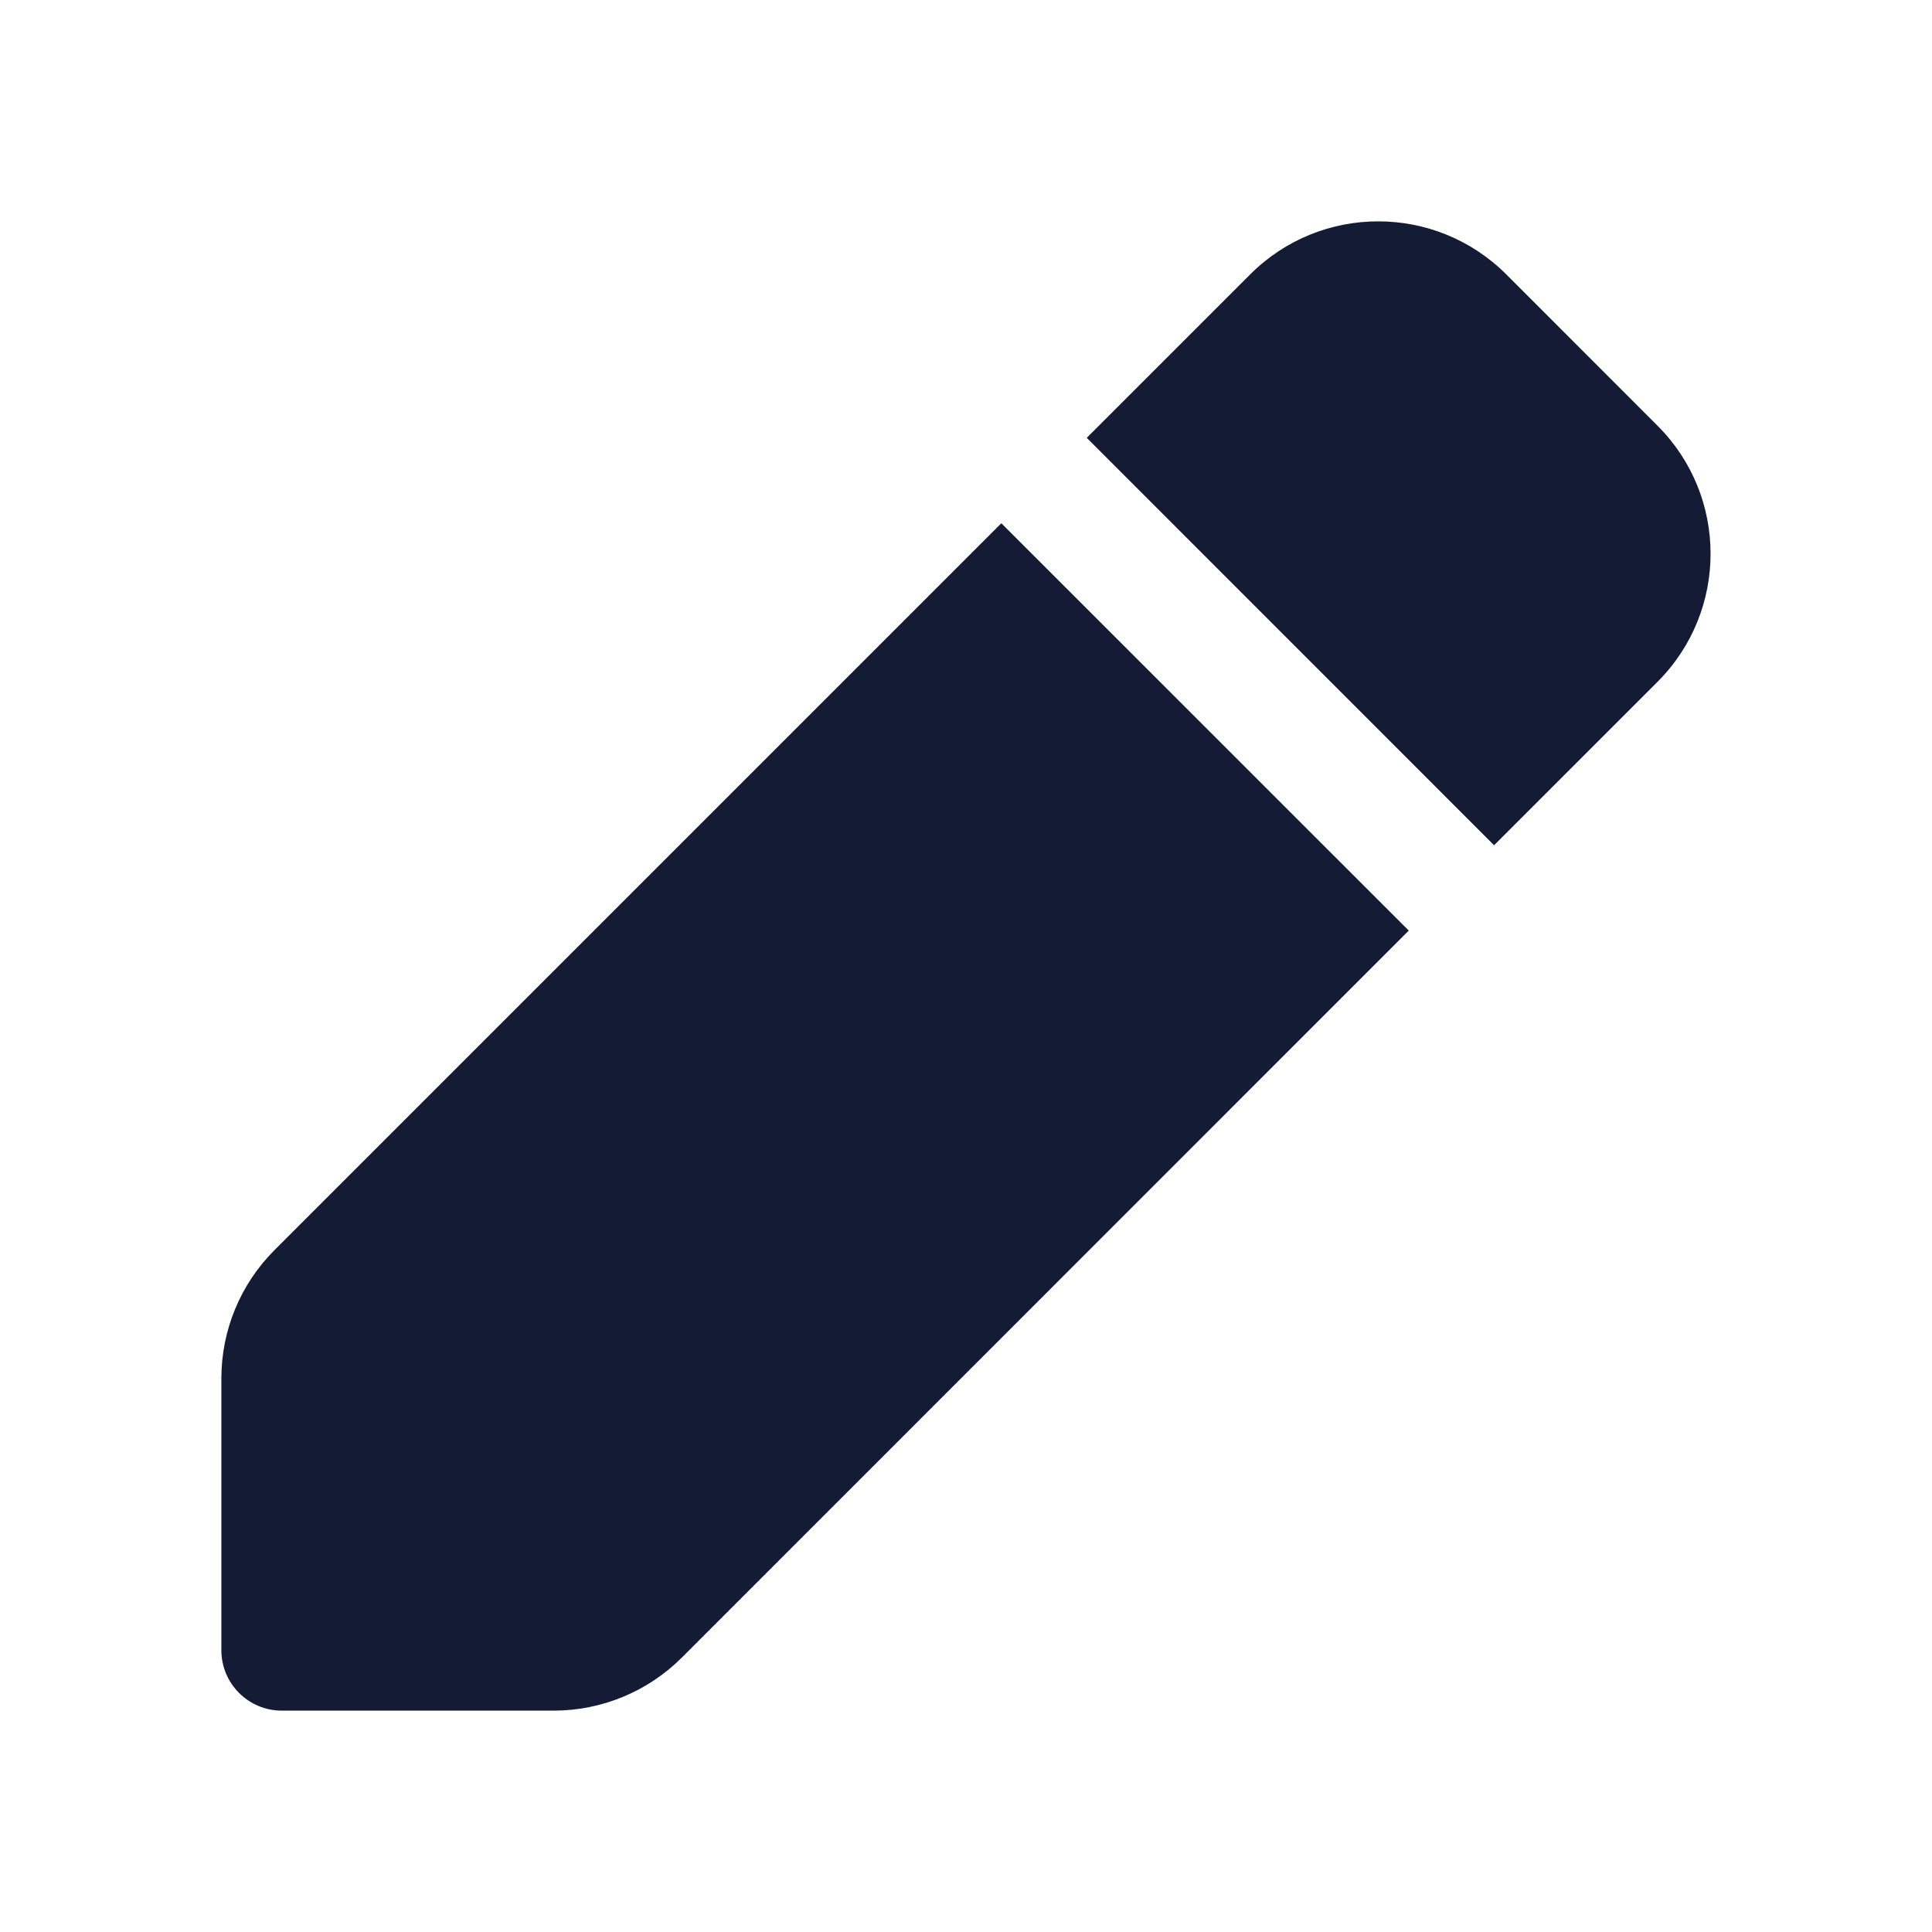 <svg width="24" height="24" viewBox="0 0 24 24" fill="none" xmlns="http://www.w3.org/2000/svg">
<path fill-rule="evenodd" clip-rule="evenodd" d="M18.712 3.409C17.833 2.53 16.408 2.53 15.53 3.409L13.5 5.439L18.56 10.5L20.59 8.47C21.469 7.591 21.469 6.166 20.59 5.288L18.712 3.409ZM17.5 11.56L12.439 6.5L3.409 15.53C2.987 15.952 2.75 16.525 2.75 17.121V20.5C2.75 20.914 3.086 21.25 3.5 21.25H6.879C7.475 21.25 8.048 21.013 8.47 20.591L17.5 11.56Z" fill="#141B34"/>
</svg>
